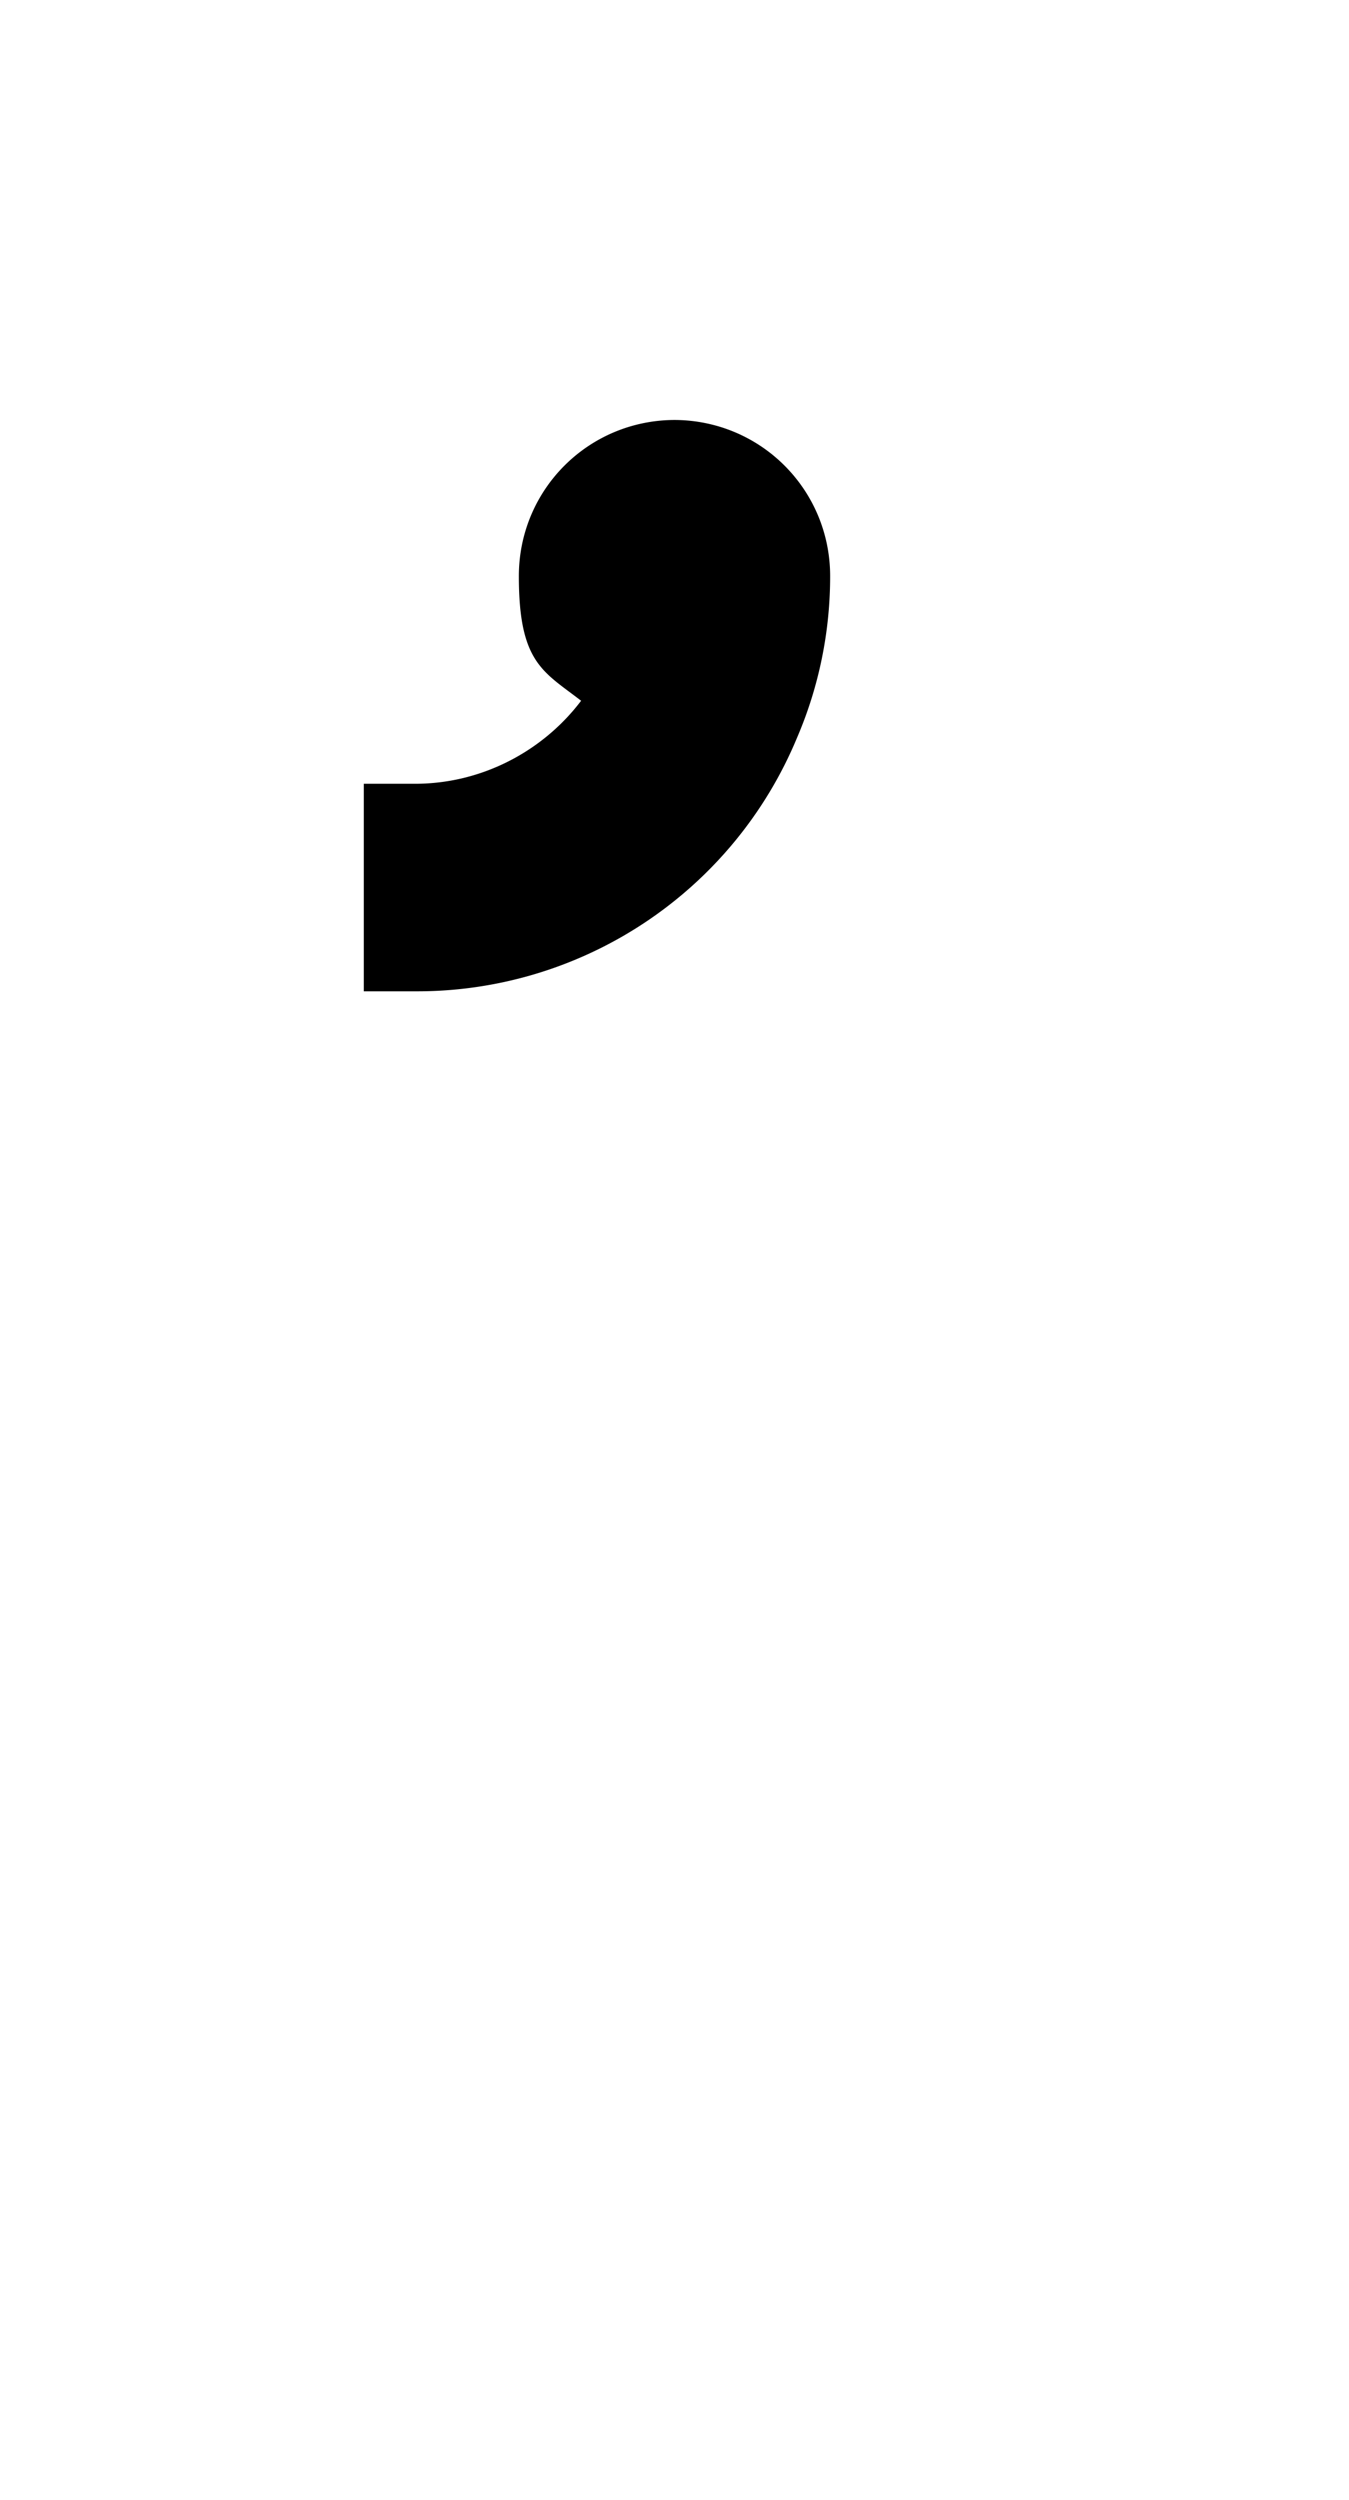 <svg xmlns="http://www.w3.org/2000/svg" viewBox="0 0 1105 2048"><path d="M553 344c-71 0-128 57-128 128s20 78 51 102c-31 41-81 68-136 68h-42v170h42a337 337 0 0 0 313-208c18-42 27-87 27-132 0-71-57-128-128-128Z"/></svg>